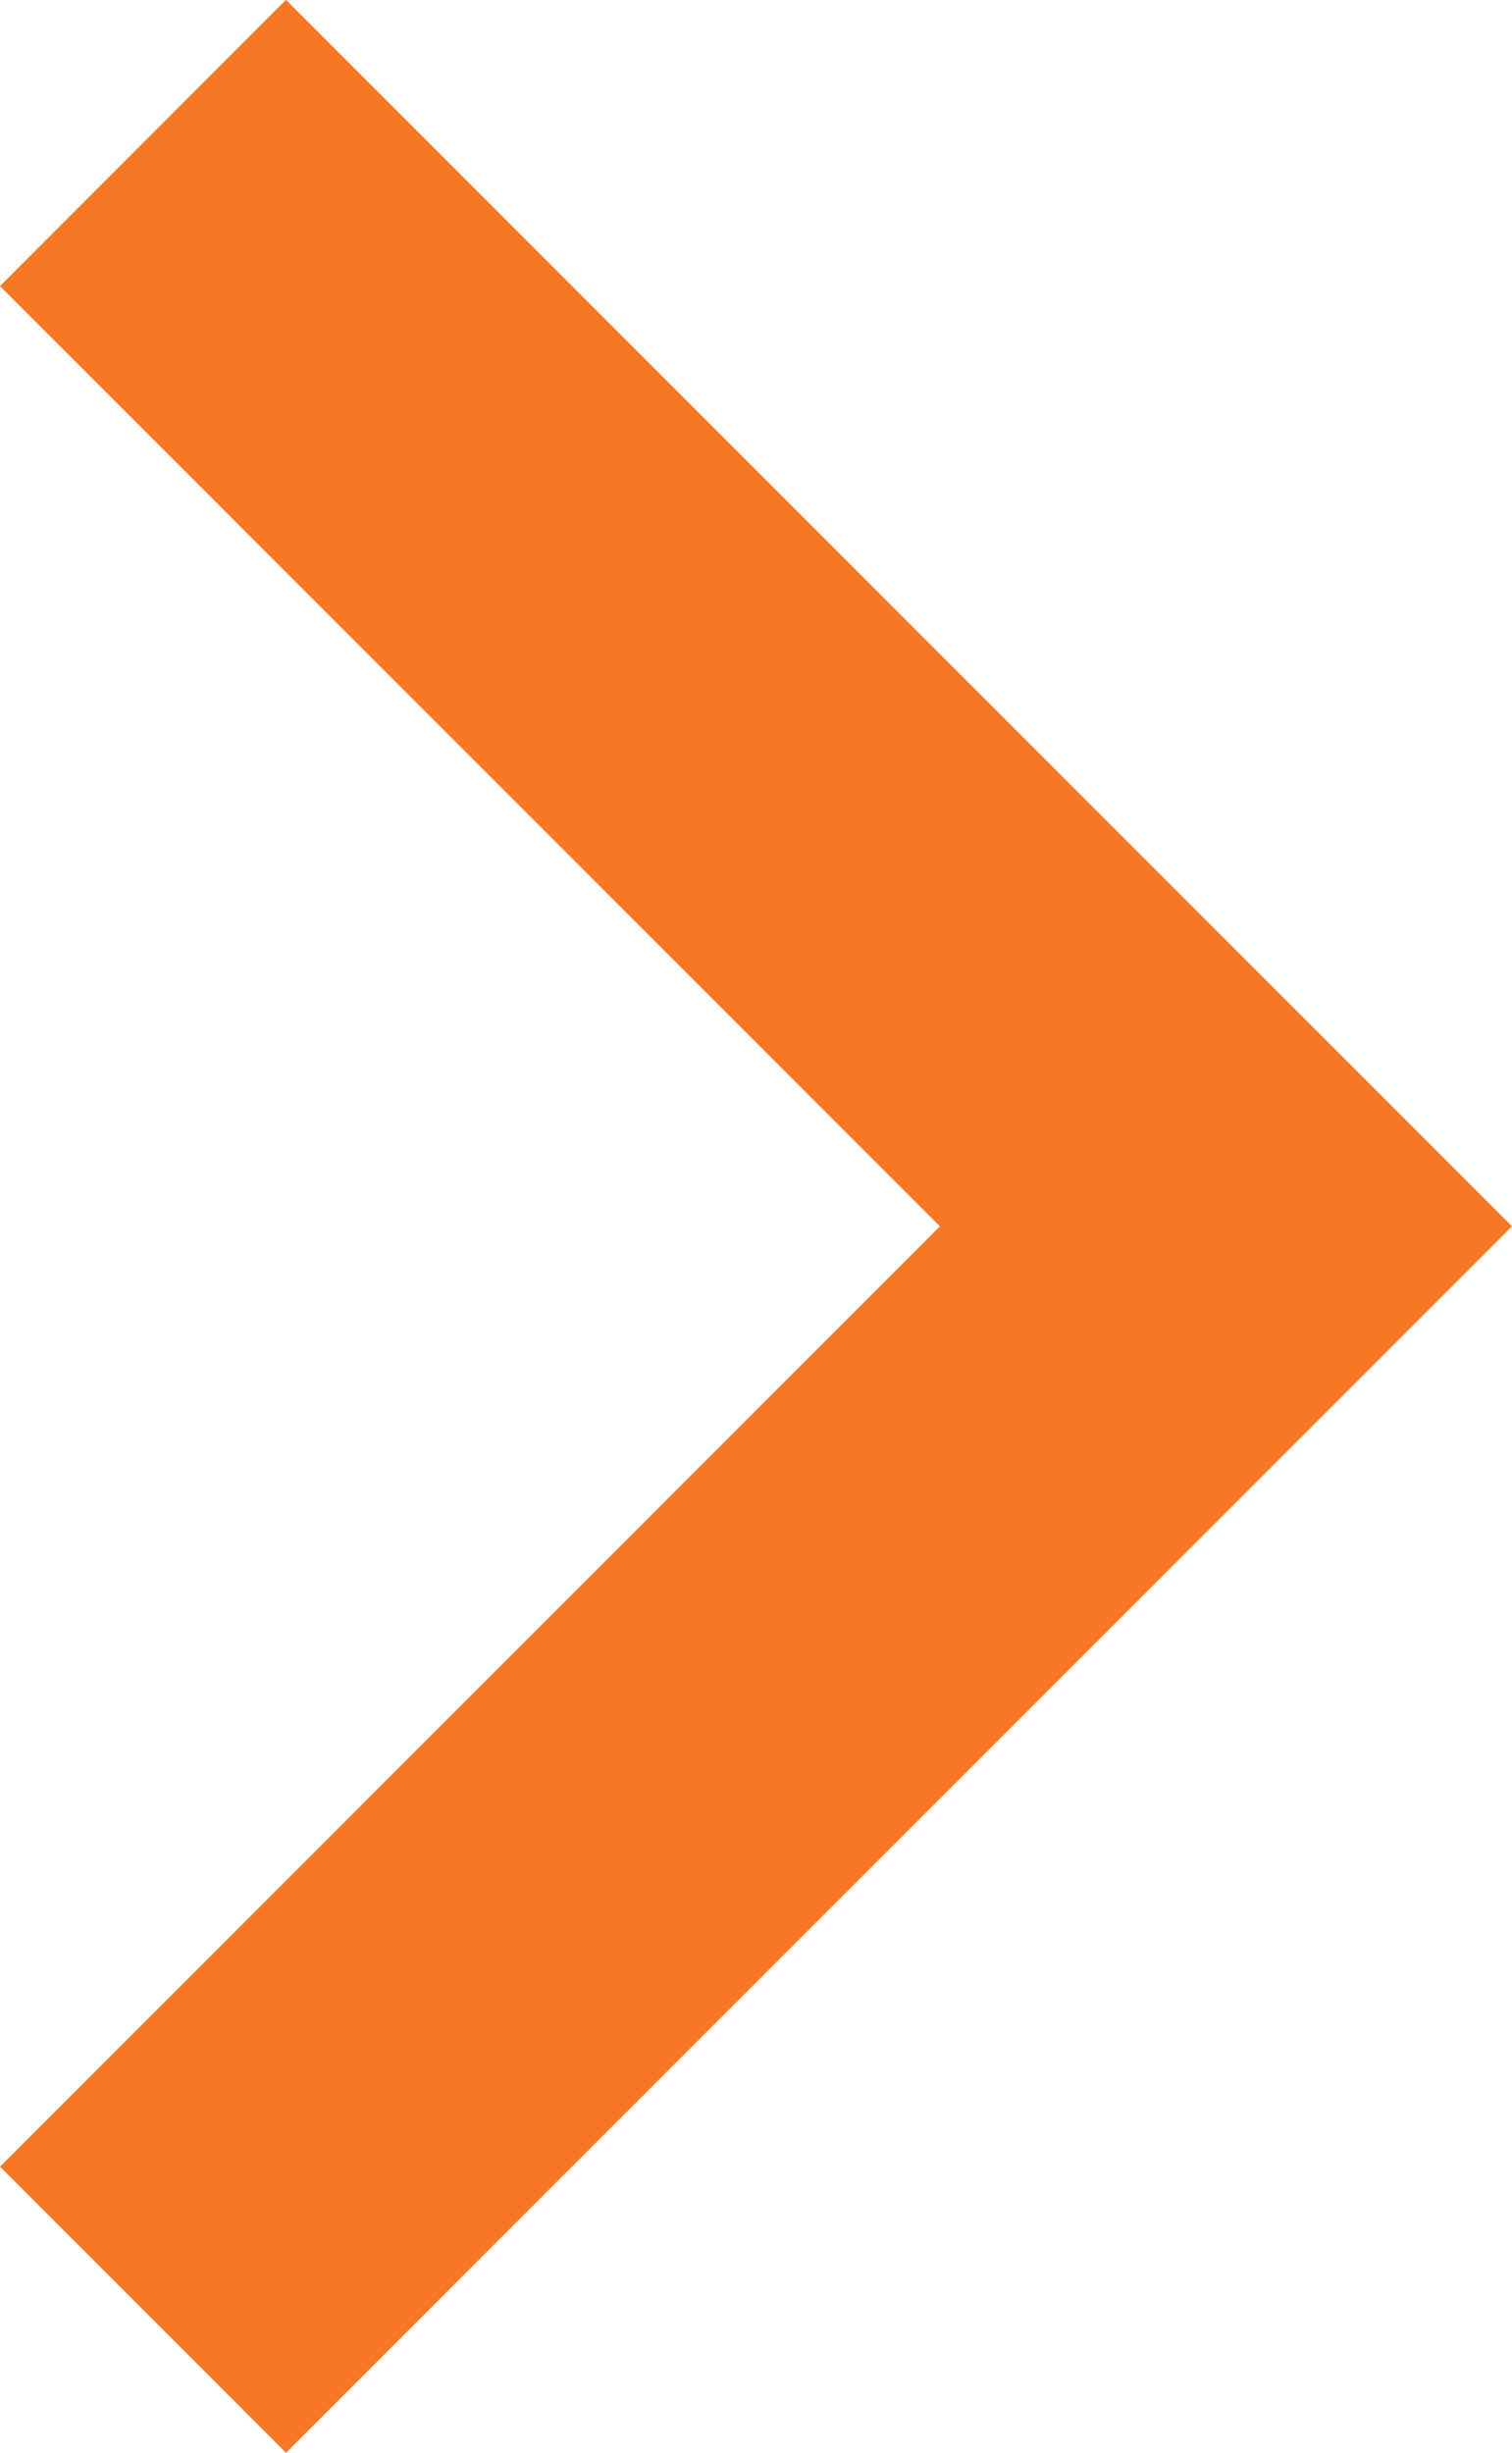 <svg xmlns="http://www.w3.org/2000/svg" width="11.008" height="17.85" viewBox="0 0 11.008 17.85">
  <g id="shevron" transform="translate(11.008 -0.001) rotate(90)">
    <path id="Path_9" data-name="Path 9" d="M8.925,0,0,8.926l2.083,2.082L8.925,4.165l6.843,6.843L17.85,8.926Z" fill="#f77824" fill-rule="evenodd"/>
  </g>
</svg>
